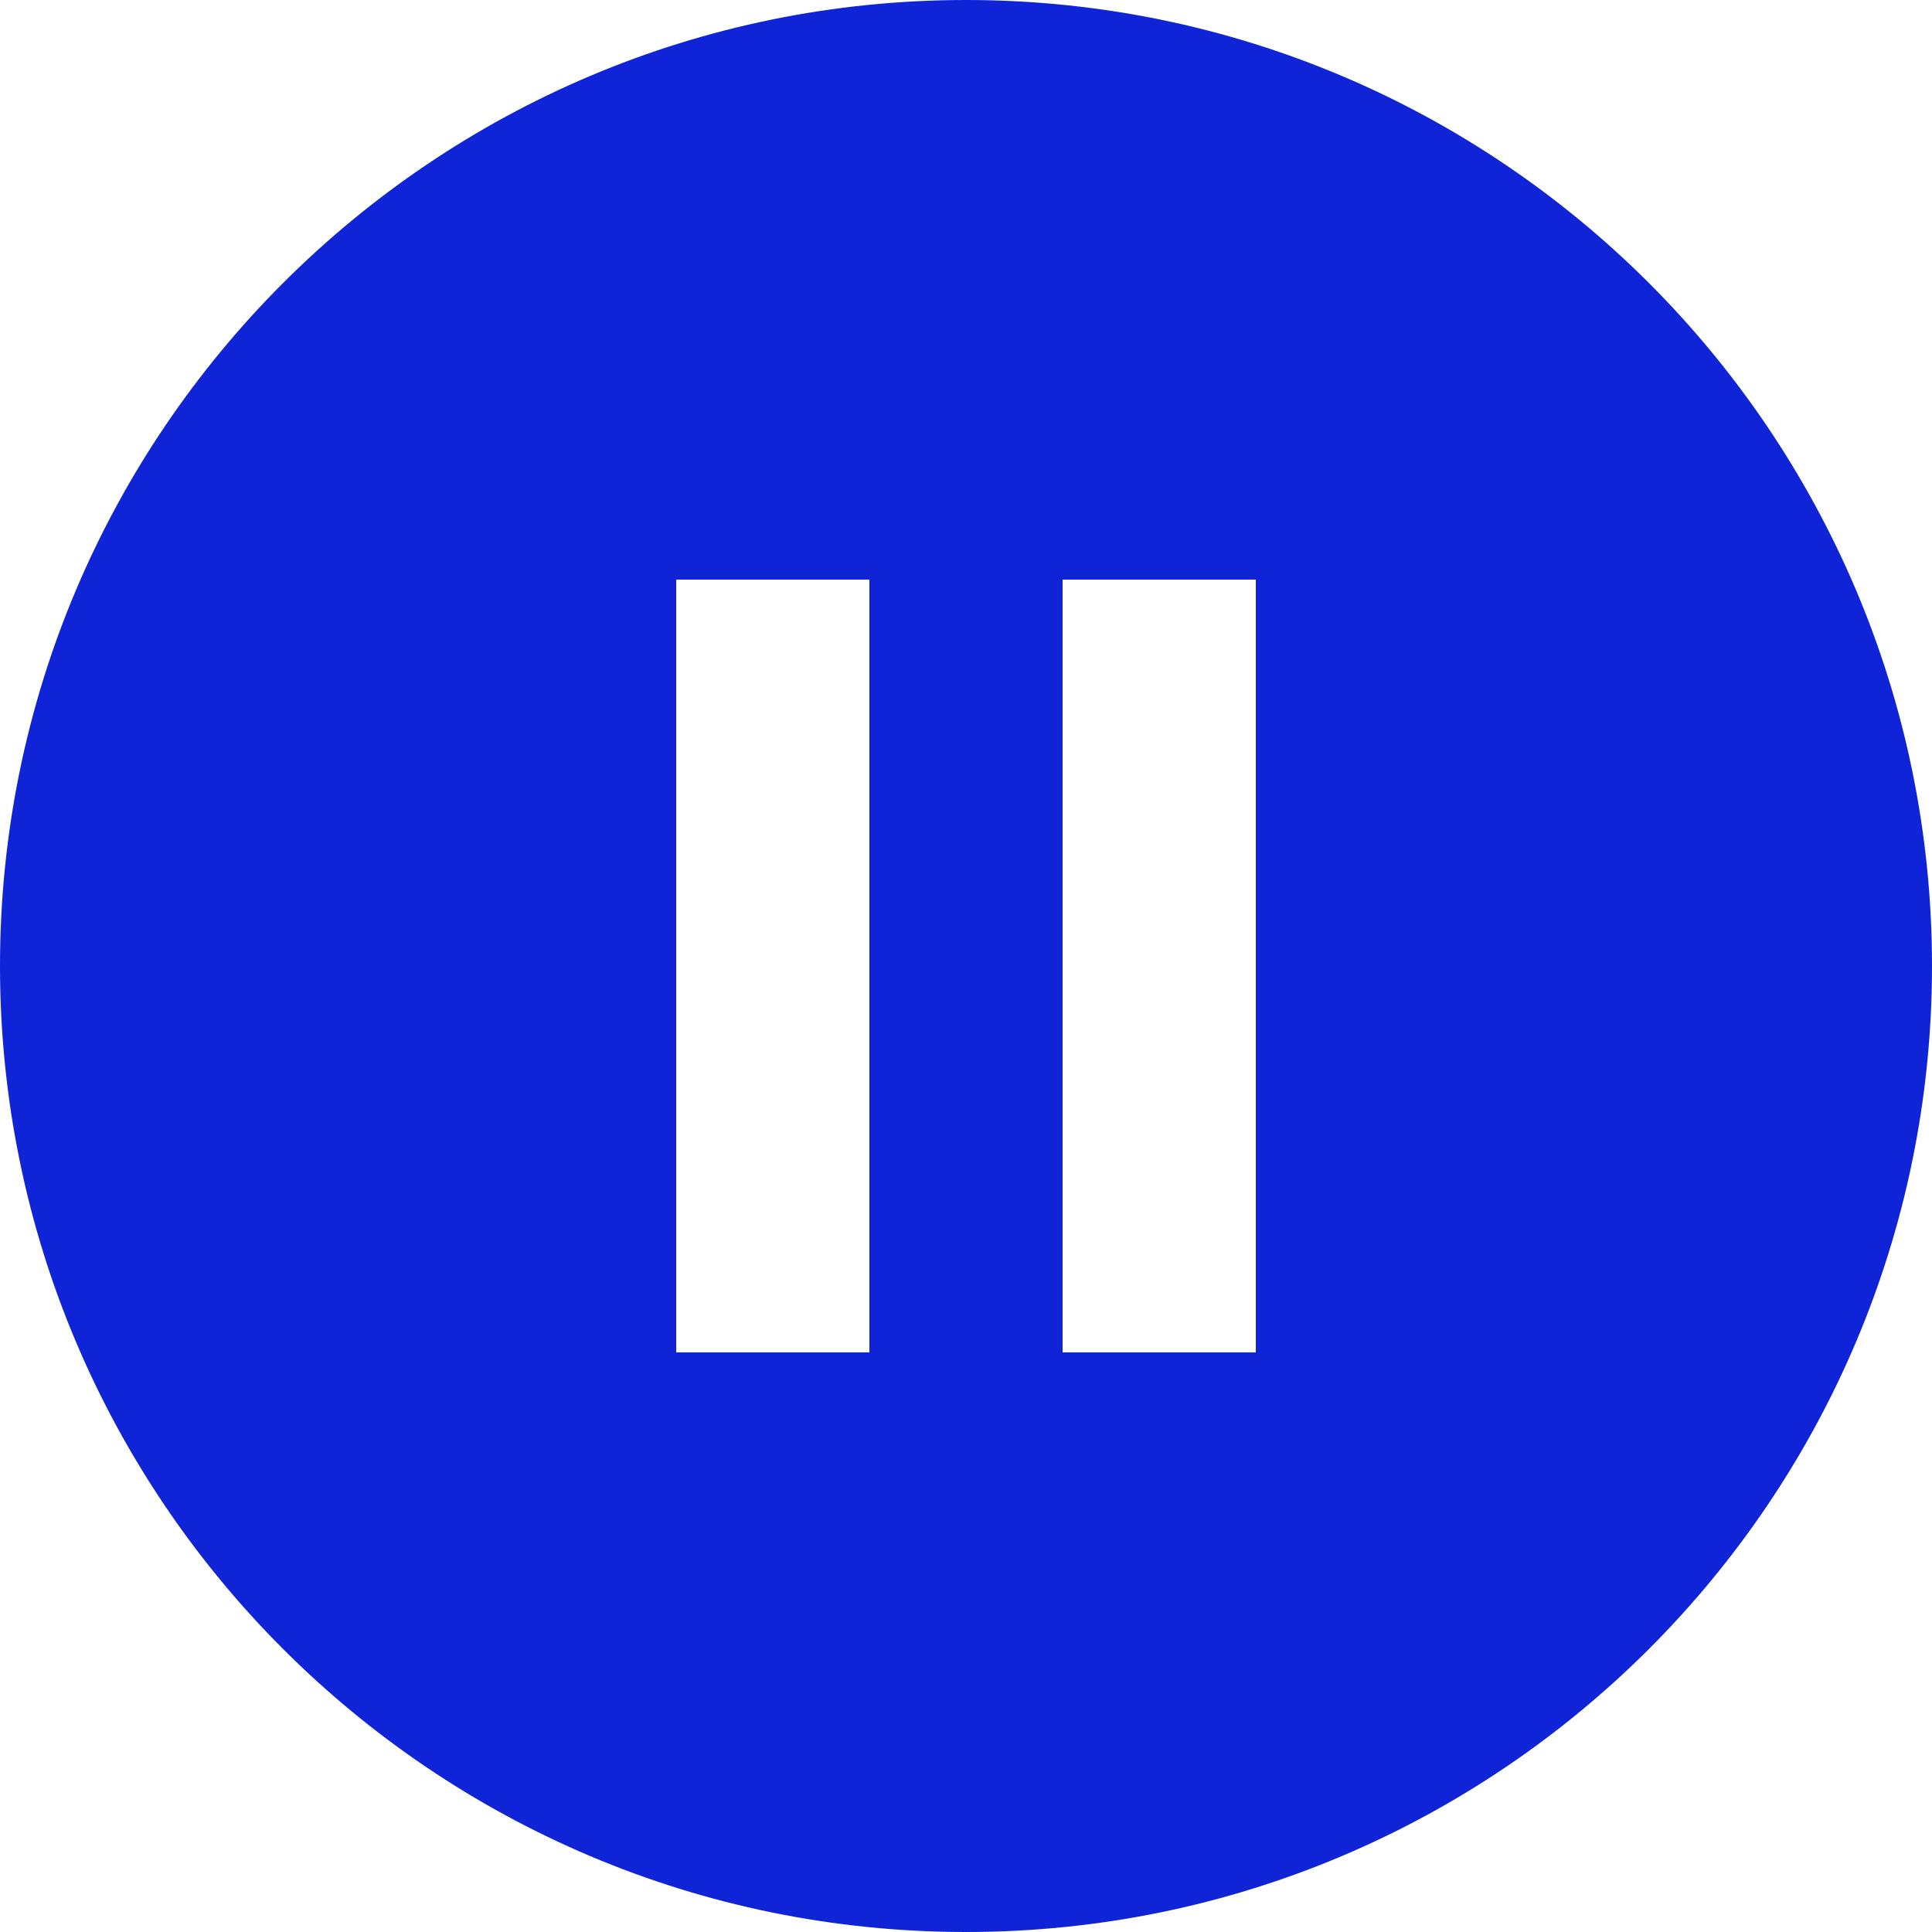 <svg width="61" height="61" viewBox="0 0 61 61" fill="none" xmlns="http://www.w3.org/2000/svg">
<g clip-path="url(#clip0_283_2310)">
<path d="M30.5 0C13.664 0 0 13.664 0 30.5C0 47.336 13.664 61 30.5 61C47.336 61 61 47.336 61 30.5C61 13.664 47.336 0 30.5 0ZM27.45 42.7H21.35V18.3H27.45V42.7ZM39.65 42.7H33.55V18.3H39.65V42.7Z" fill="#0E24D6"/>
</g>
<defs>
<clipPath id="clip0_283_2310">
<rect width="61" height="61" fill="white"/>
</clipPath>
</defs>
</svg>
